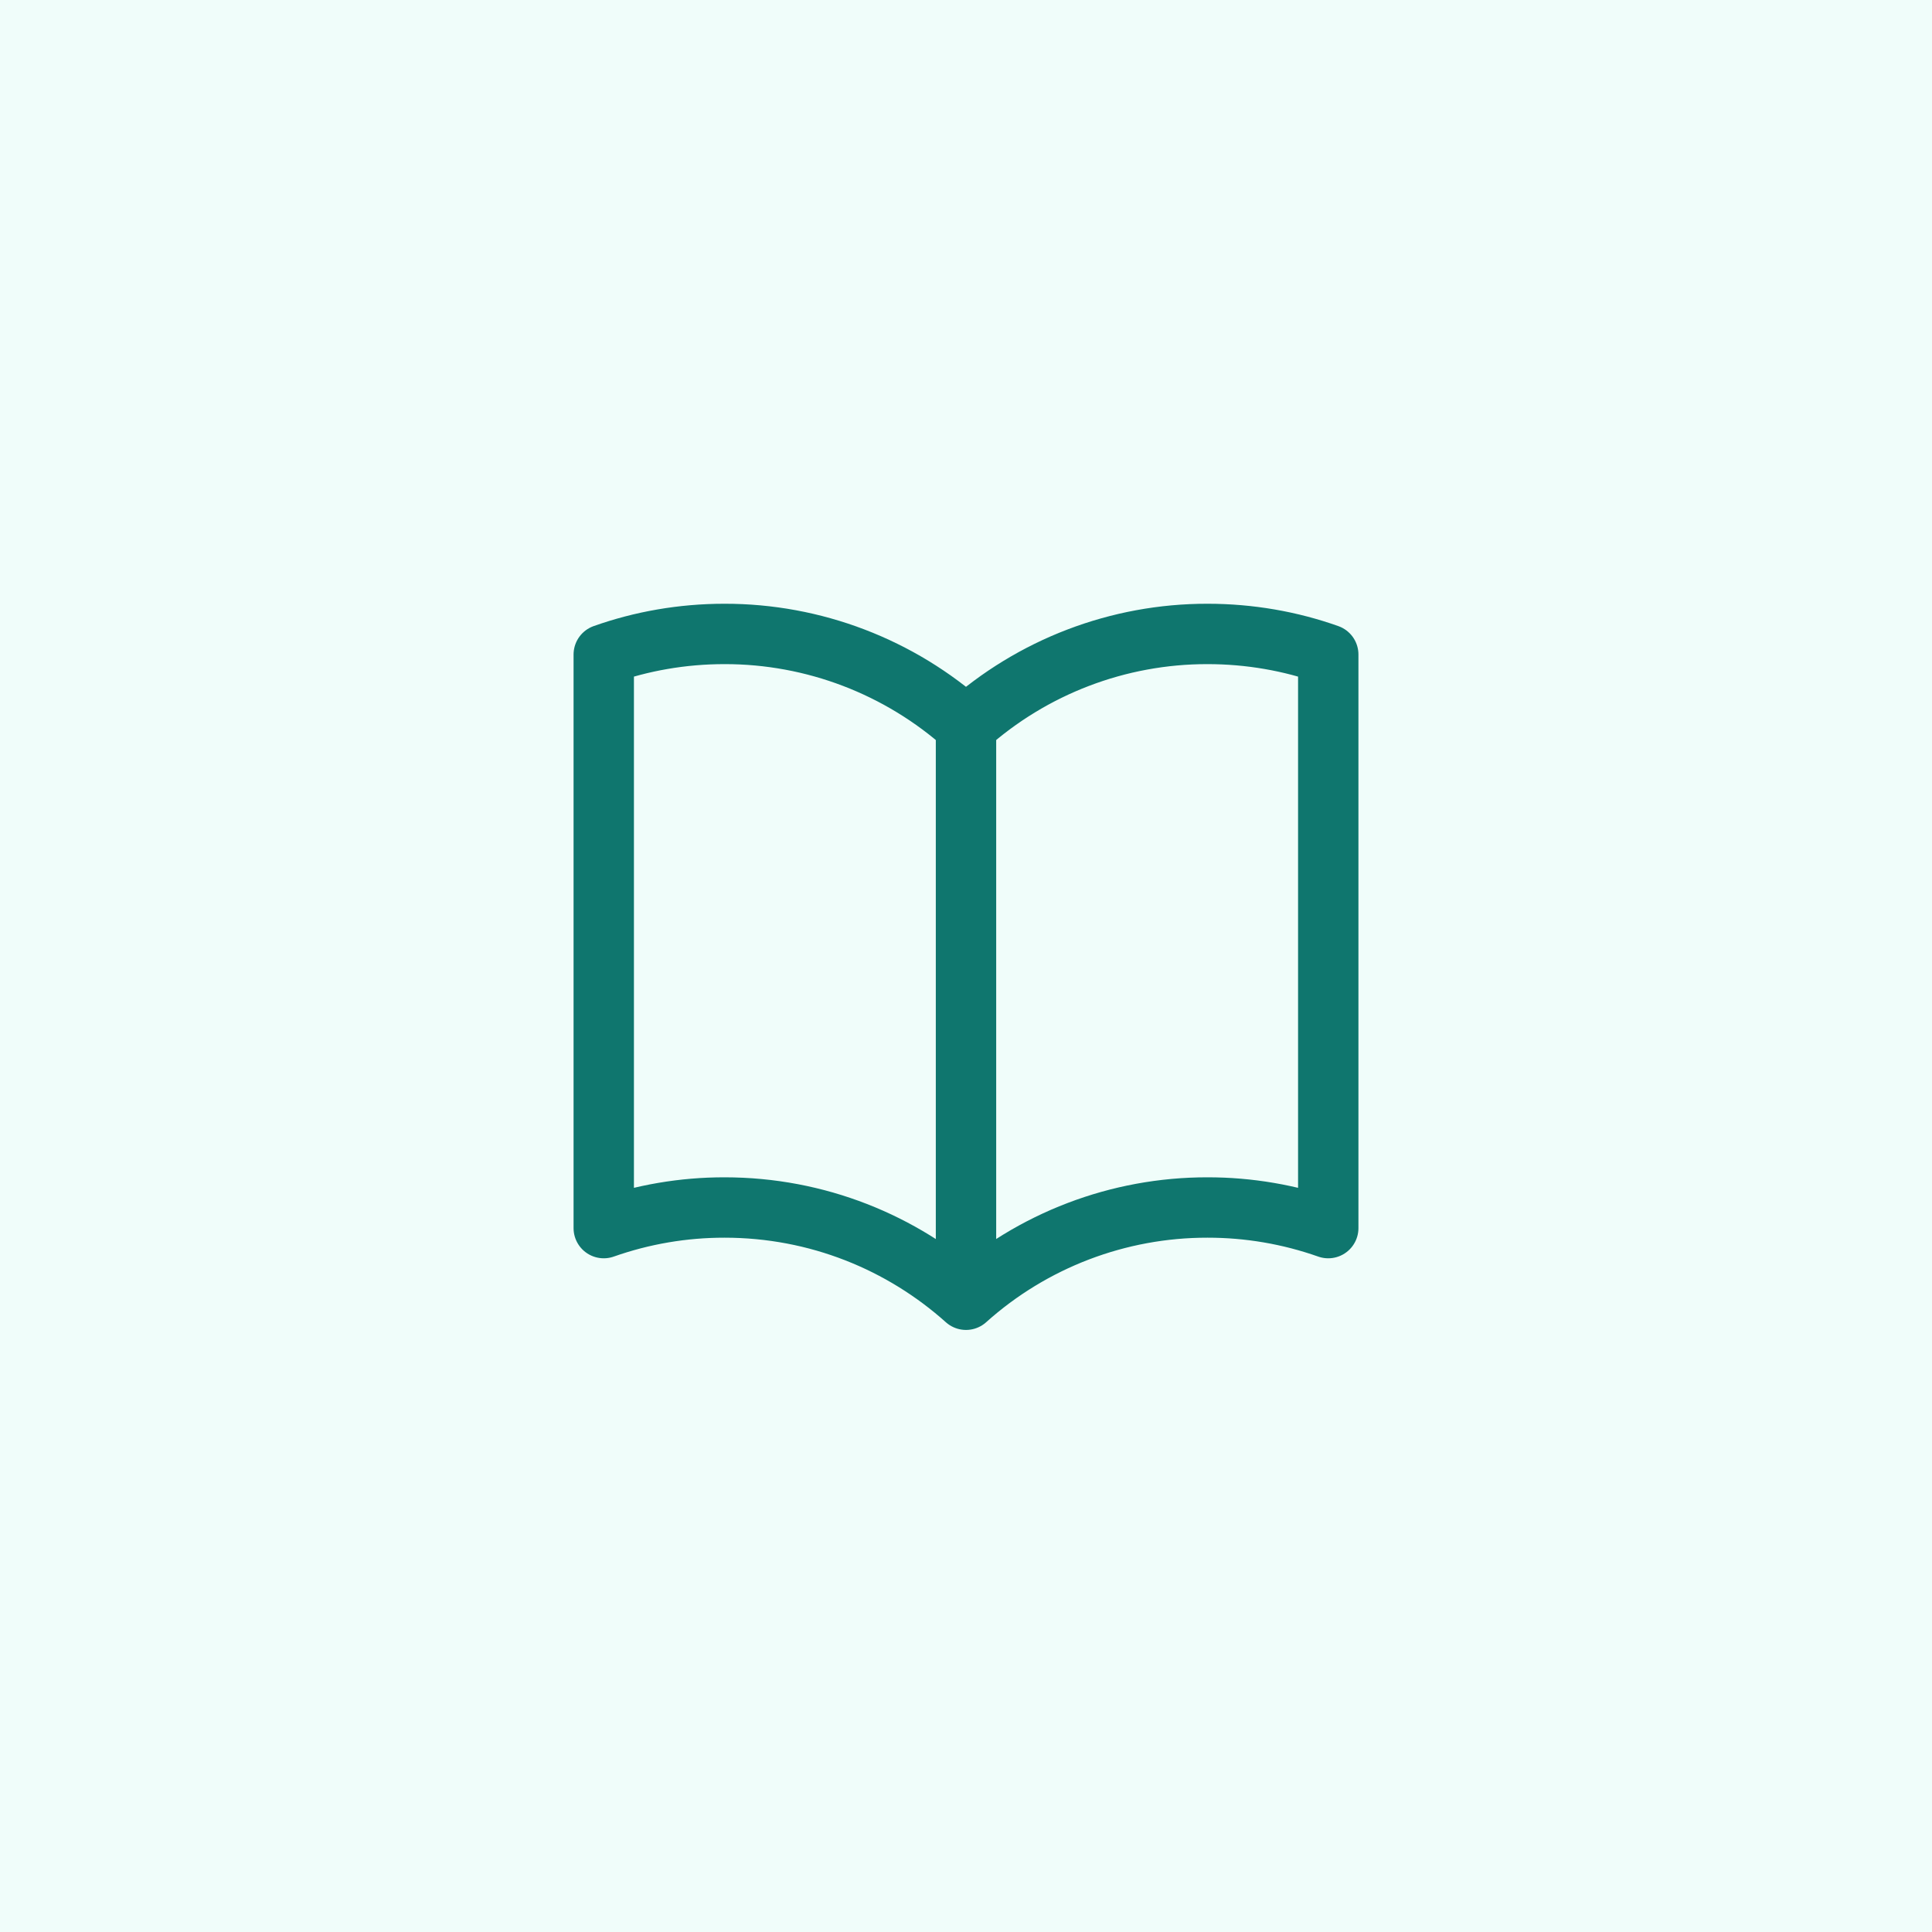 <?xml version="1.0" encoding="UTF-8" standalone="no"?>
<!DOCTYPE svg PUBLIC "-//W3C//DTD SVG 1.1//EN" "http://www.w3.org/Graphics/SVG/1.1/DTD/svg11.dtd">
<svg width="100%" height="100%" viewBox="0 0 48 48" version="1.1" xmlns="http://www.w3.org/2000/svg" xmlns:xlink="http://www.w3.org/1999/xlink" xml:space="preserve" xmlns:serif="http://www.serif.com/" style="fill-rule:evenodd;clip-rule:evenodd;stroke-linecap:round;stroke-linejoin:round;">
    <rect x="0" y="0" width="48" height="48" fill="#333333" stroke="none"/>
    <g transform="matrix(2,0,0,2,0,0)">
        <rect x="0" y="0" width="24" height="24" style="fill:rgb(240,253,250);"/>
    </g>
    <g transform="matrix(1,0,0,1,24,24)">
        <g transform="matrix(1,0,0,1,-12,-12)">
            <path d="M12,6.042C10.352,4.564 8.214,3.747 6,3.75C4.948,3.75 3.938,3.93 3,4.262L3,18.512C3.964,18.172 4.978,17.999 6,18C8.305,18 10.408,18.867 12,20.292M12,6.042C13.648,4.564 15.786,3.747 18,3.75C19.052,3.75 20.062,3.93 21,4.262L21,18.512C20.036,18.172 19.022,17.999 18,18C15.786,17.997 13.648,18.814 12,20.292M12,6.042L12,20.292" style="fill:none;fill-rule:nonzero;stroke:rgb(15,118,110);stroke-width:1.5px;"/>
        </g>
    </g>
</svg>
